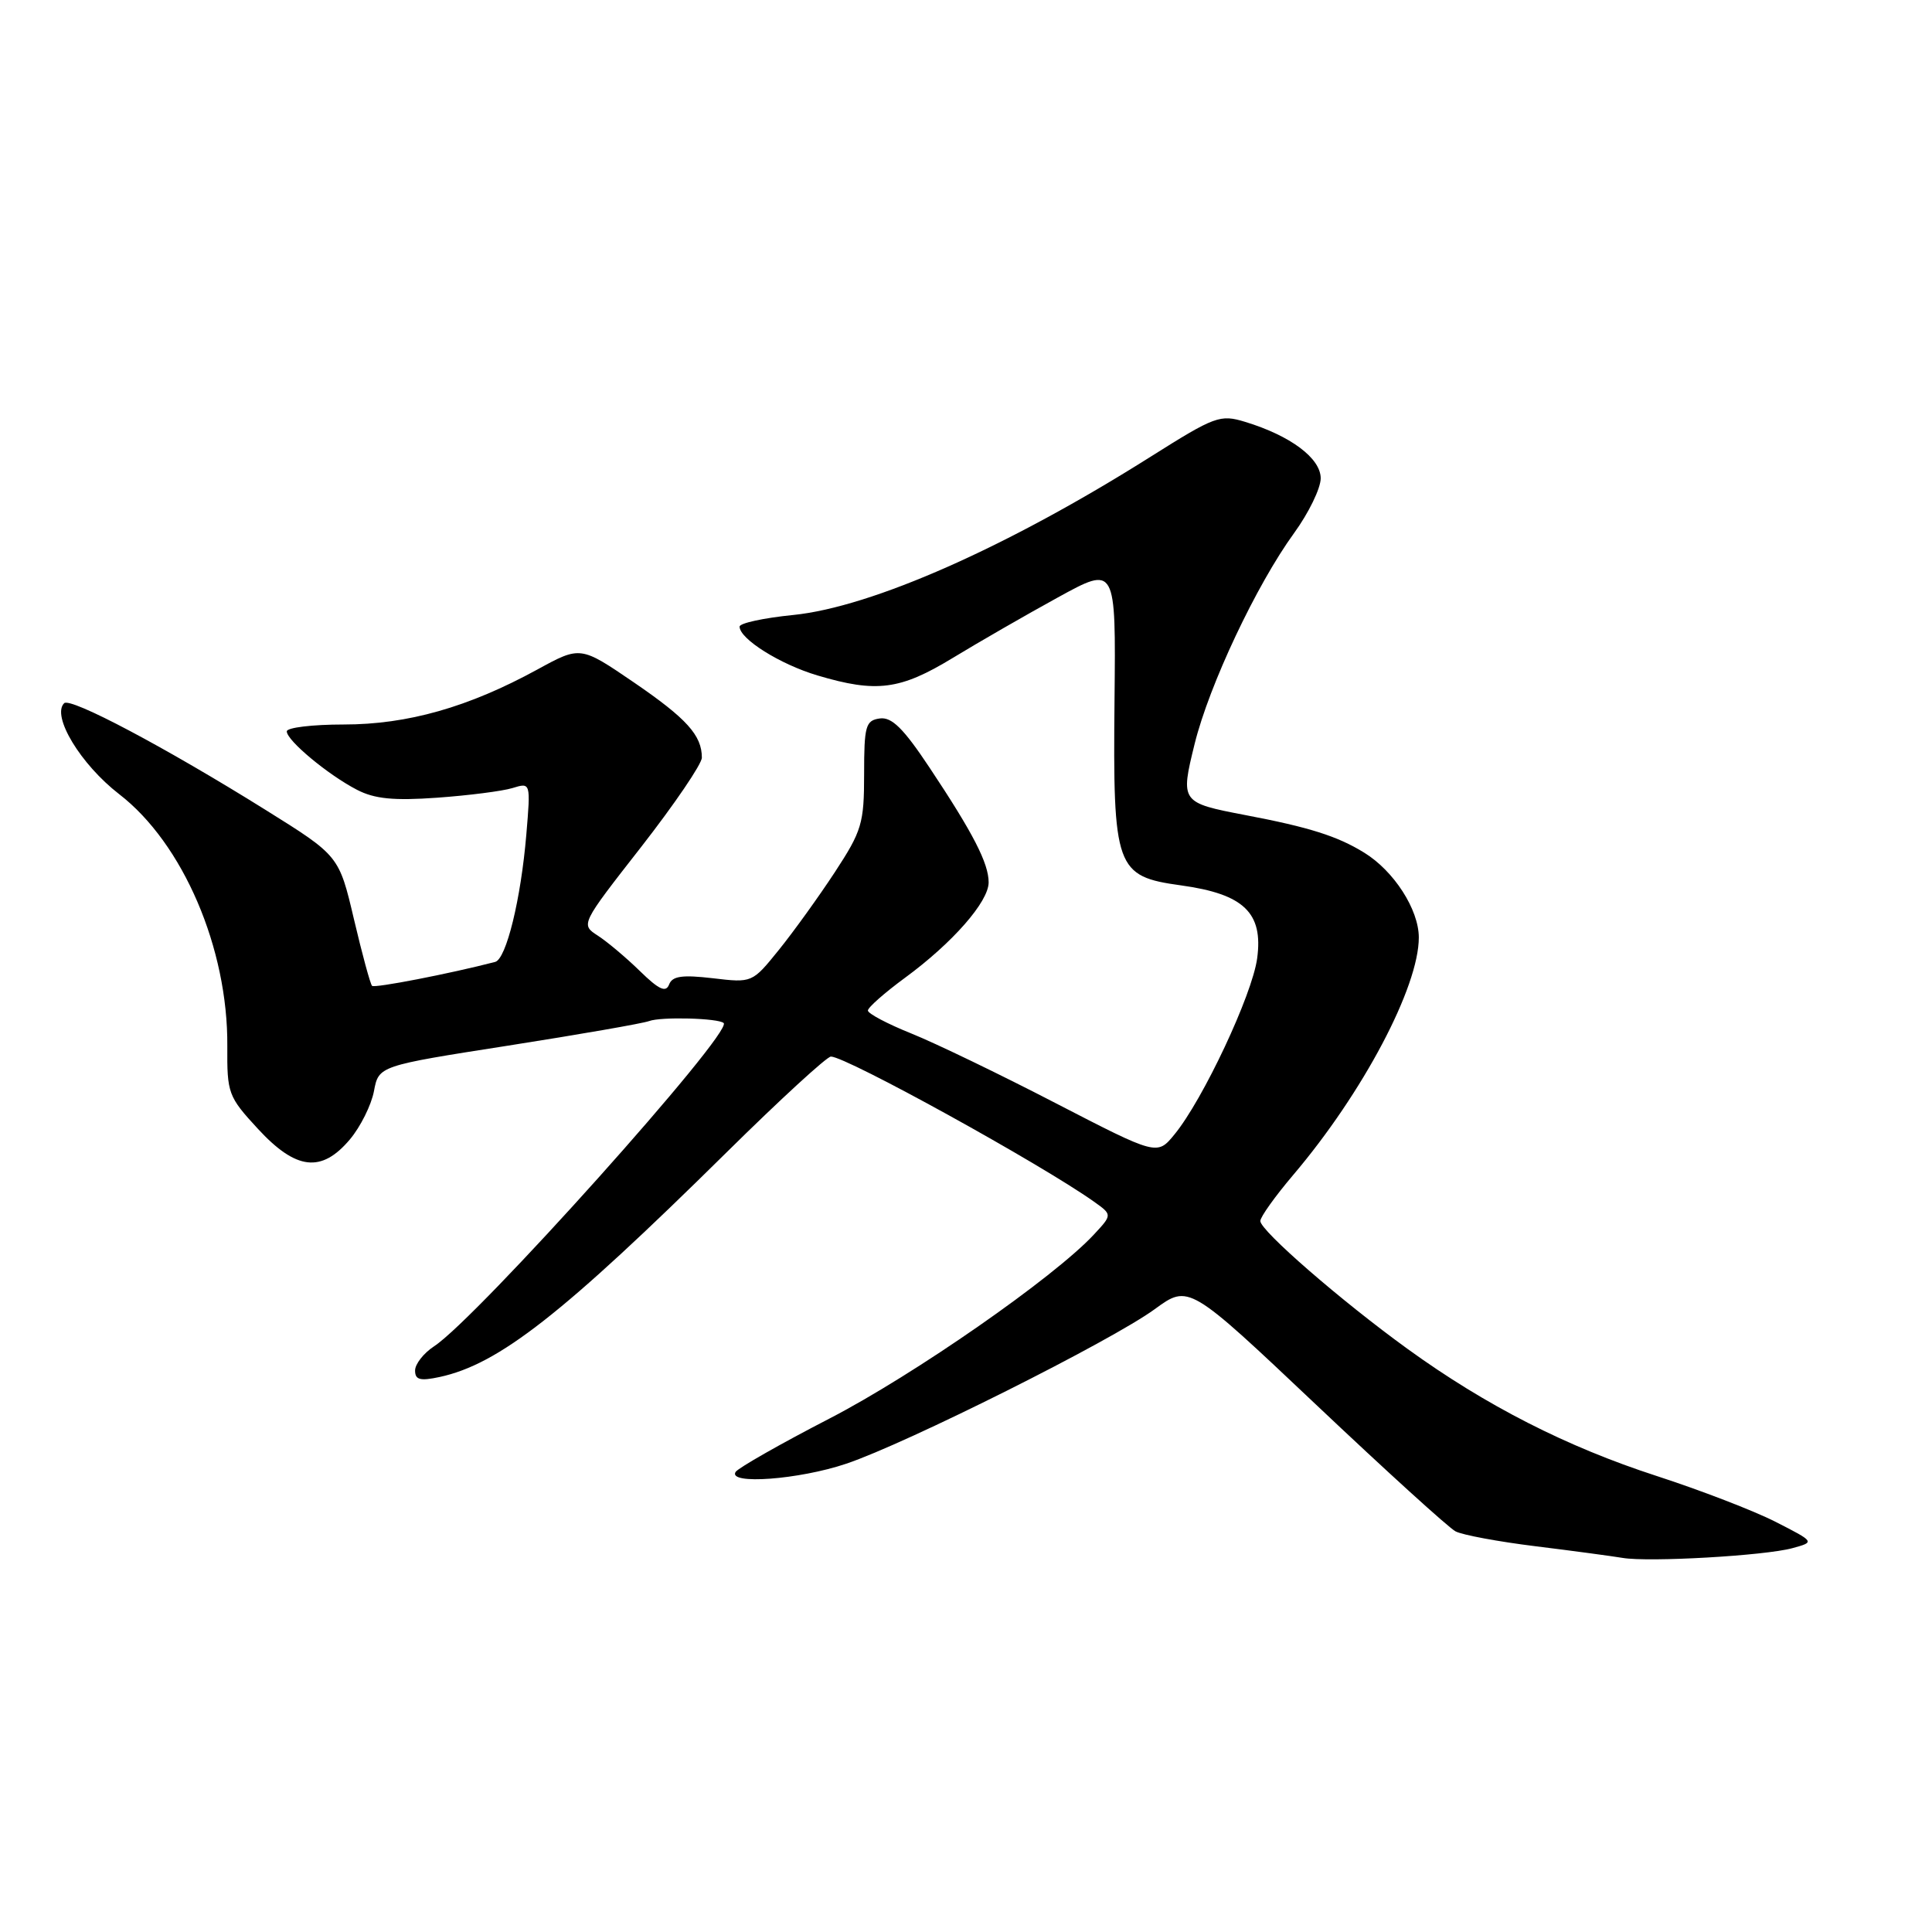 <?xml version="1.0" encoding="UTF-8" standalone="no"?>
<!DOCTYPE svg PUBLIC "-//W3C//DTD SVG 1.1//EN" "http://www.w3.org/Graphics/SVG/1.1/DTD/svg11.dtd" >
<svg xmlns="http://www.w3.org/2000/svg" xmlns:xlink="http://www.w3.org/1999/xlink" version="1.1" viewBox="0 0 256 256">
 <g >
 <path fill="currentColor"
d=" M 237.50 205.14 C 240.50 204.32 240.50 204.32 235.27 201.65 C 232.39 200.18 225.29 197.45 219.50 195.57 C 207.60 191.71 196.89 186.25 186.54 178.76 C 177.72 172.38 167.00 163.07 167.00 161.79 C 167.00 161.25 168.97 158.50 171.38 155.66 C 180.59 144.81 188.01 130.78 188.00 124.21 C 187.99 120.51 184.70 115.40 180.76 112.98 C 177.21 110.79 173.48 109.61 165.00 108.00 C 156.45 106.36 156.39 106.29 158.30 98.55 C 160.23 90.76 166.48 77.51 171.47 70.64 C 173.41 67.97 175.00 64.70 175.00 63.38 C 175.00 60.72 171.00 57.73 164.99 55.90 C 161.67 54.89 161.01 55.13 152.49 60.50 C 133.52 72.48 115.53 80.44 105.10 81.49 C 101.20 81.88 98.00 82.57 98.00 83.03 C 98.00 84.66 103.37 88.03 108.32 89.50 C 116.15 91.83 119.27 91.42 126.23 87.19 C 129.68 85.09 135.95 81.48 140.18 79.16 C 147.86 74.94 147.86 74.94 147.68 92.72 C 147.46 115.11 147.82 116.12 156.51 117.32 C 164.82 118.47 167.40 120.95 166.58 126.99 C 165.93 131.82 159.40 145.72 155.63 150.31 C 153.33 153.12 153.33 153.12 139.91 146.19 C 132.54 142.37 123.91 138.21 120.75 136.94 C 117.59 135.67 115.00 134.30 115.00 133.90 C 115.00 133.50 117.21 131.55 119.92 129.56 C 126.23 124.93 131.00 119.48 131.00 116.92 C 131.00 114.39 128.95 110.40 123.18 101.73 C 119.70 96.49 118.16 94.98 116.57 95.20 C 114.70 95.47 114.50 96.18 114.50 102.57 C 114.50 109.11 114.20 110.10 110.62 115.57 C 108.48 118.83 105.14 123.47 103.20 125.87 C 99.67 130.24 99.67 130.24 94.44 129.62 C 90.39 129.15 89.09 129.33 88.66 130.45 C 88.23 131.56 87.31 131.13 84.80 128.68 C 82.99 126.91 80.47 124.79 79.22 123.98 C 76.93 122.50 76.93 122.50 84.97 112.21 C 89.38 106.55 93.00 101.23 93.00 100.39 C 93.00 97.43 90.99 95.21 83.99 90.42 C 76.91 85.59 76.91 85.59 71.21 88.71 C 62.07 93.71 54.01 96.00 45.53 96.00 C 41.39 96.00 38.00 96.41 38.00 96.91 C 38.00 98.12 43.47 102.67 47.30 104.65 C 49.63 105.86 52.16 106.11 57.93 105.70 C 62.09 105.40 66.58 104.83 67.91 104.42 C 70.32 103.68 70.32 103.68 69.74 110.59 C 69.02 119.16 67.08 127.08 65.61 127.46 C 59.64 129.01 49.62 130.96 49.30 130.63 C 49.07 130.41 47.99 126.43 46.90 121.80 C 44.92 113.39 44.92 113.39 35.21 107.33 C 21.93 99.04 9.32 92.36 8.50 93.18 C 6.80 94.86 10.68 101.28 15.79 105.23 C 24.25 111.75 30.22 125.67 30.12 138.62 C 30.08 144.87 30.23 145.30 34.16 149.56 C 39.23 155.06 42.60 155.45 46.37 150.97 C 47.77 149.30 49.20 146.43 49.55 144.59 C 50.18 141.23 50.18 141.23 67.34 138.55 C 76.78 137.07 85.17 135.61 86.00 135.30 C 87.58 134.70 95.22 134.91 95.89 135.56 C 97.14 136.79 63.20 174.68 57.52 178.39 C 56.13 179.30 55.00 180.75 55.00 181.60 C 55.00 182.84 55.67 183.01 58.25 182.46 C 66.10 180.76 74.51 174.18 96.32 152.65 C 103.37 145.69 109.57 140.00 110.10 140.00 C 112.13 140.00 137.94 154.24 144.96 159.23 C 147.39 160.96 147.39 160.96 144.94 163.59 C 139.66 169.27 121.14 182.16 109.90 187.97 C 103.39 191.33 97.80 194.52 97.47 195.04 C 96.41 196.76 105.88 196.06 112.13 193.95 C 120.13 191.26 147.28 177.66 153.01 173.47 C 157.52 170.18 157.52 170.18 174.37 186.11 C 183.63 194.87 191.95 202.43 192.86 202.91 C 193.76 203.39 198.55 204.28 203.50 204.89 C 208.45 205.50 213.62 206.20 215.00 206.43 C 218.47 207.02 233.86 206.14 237.50 205.14 Z "/>
</g>
</svg>